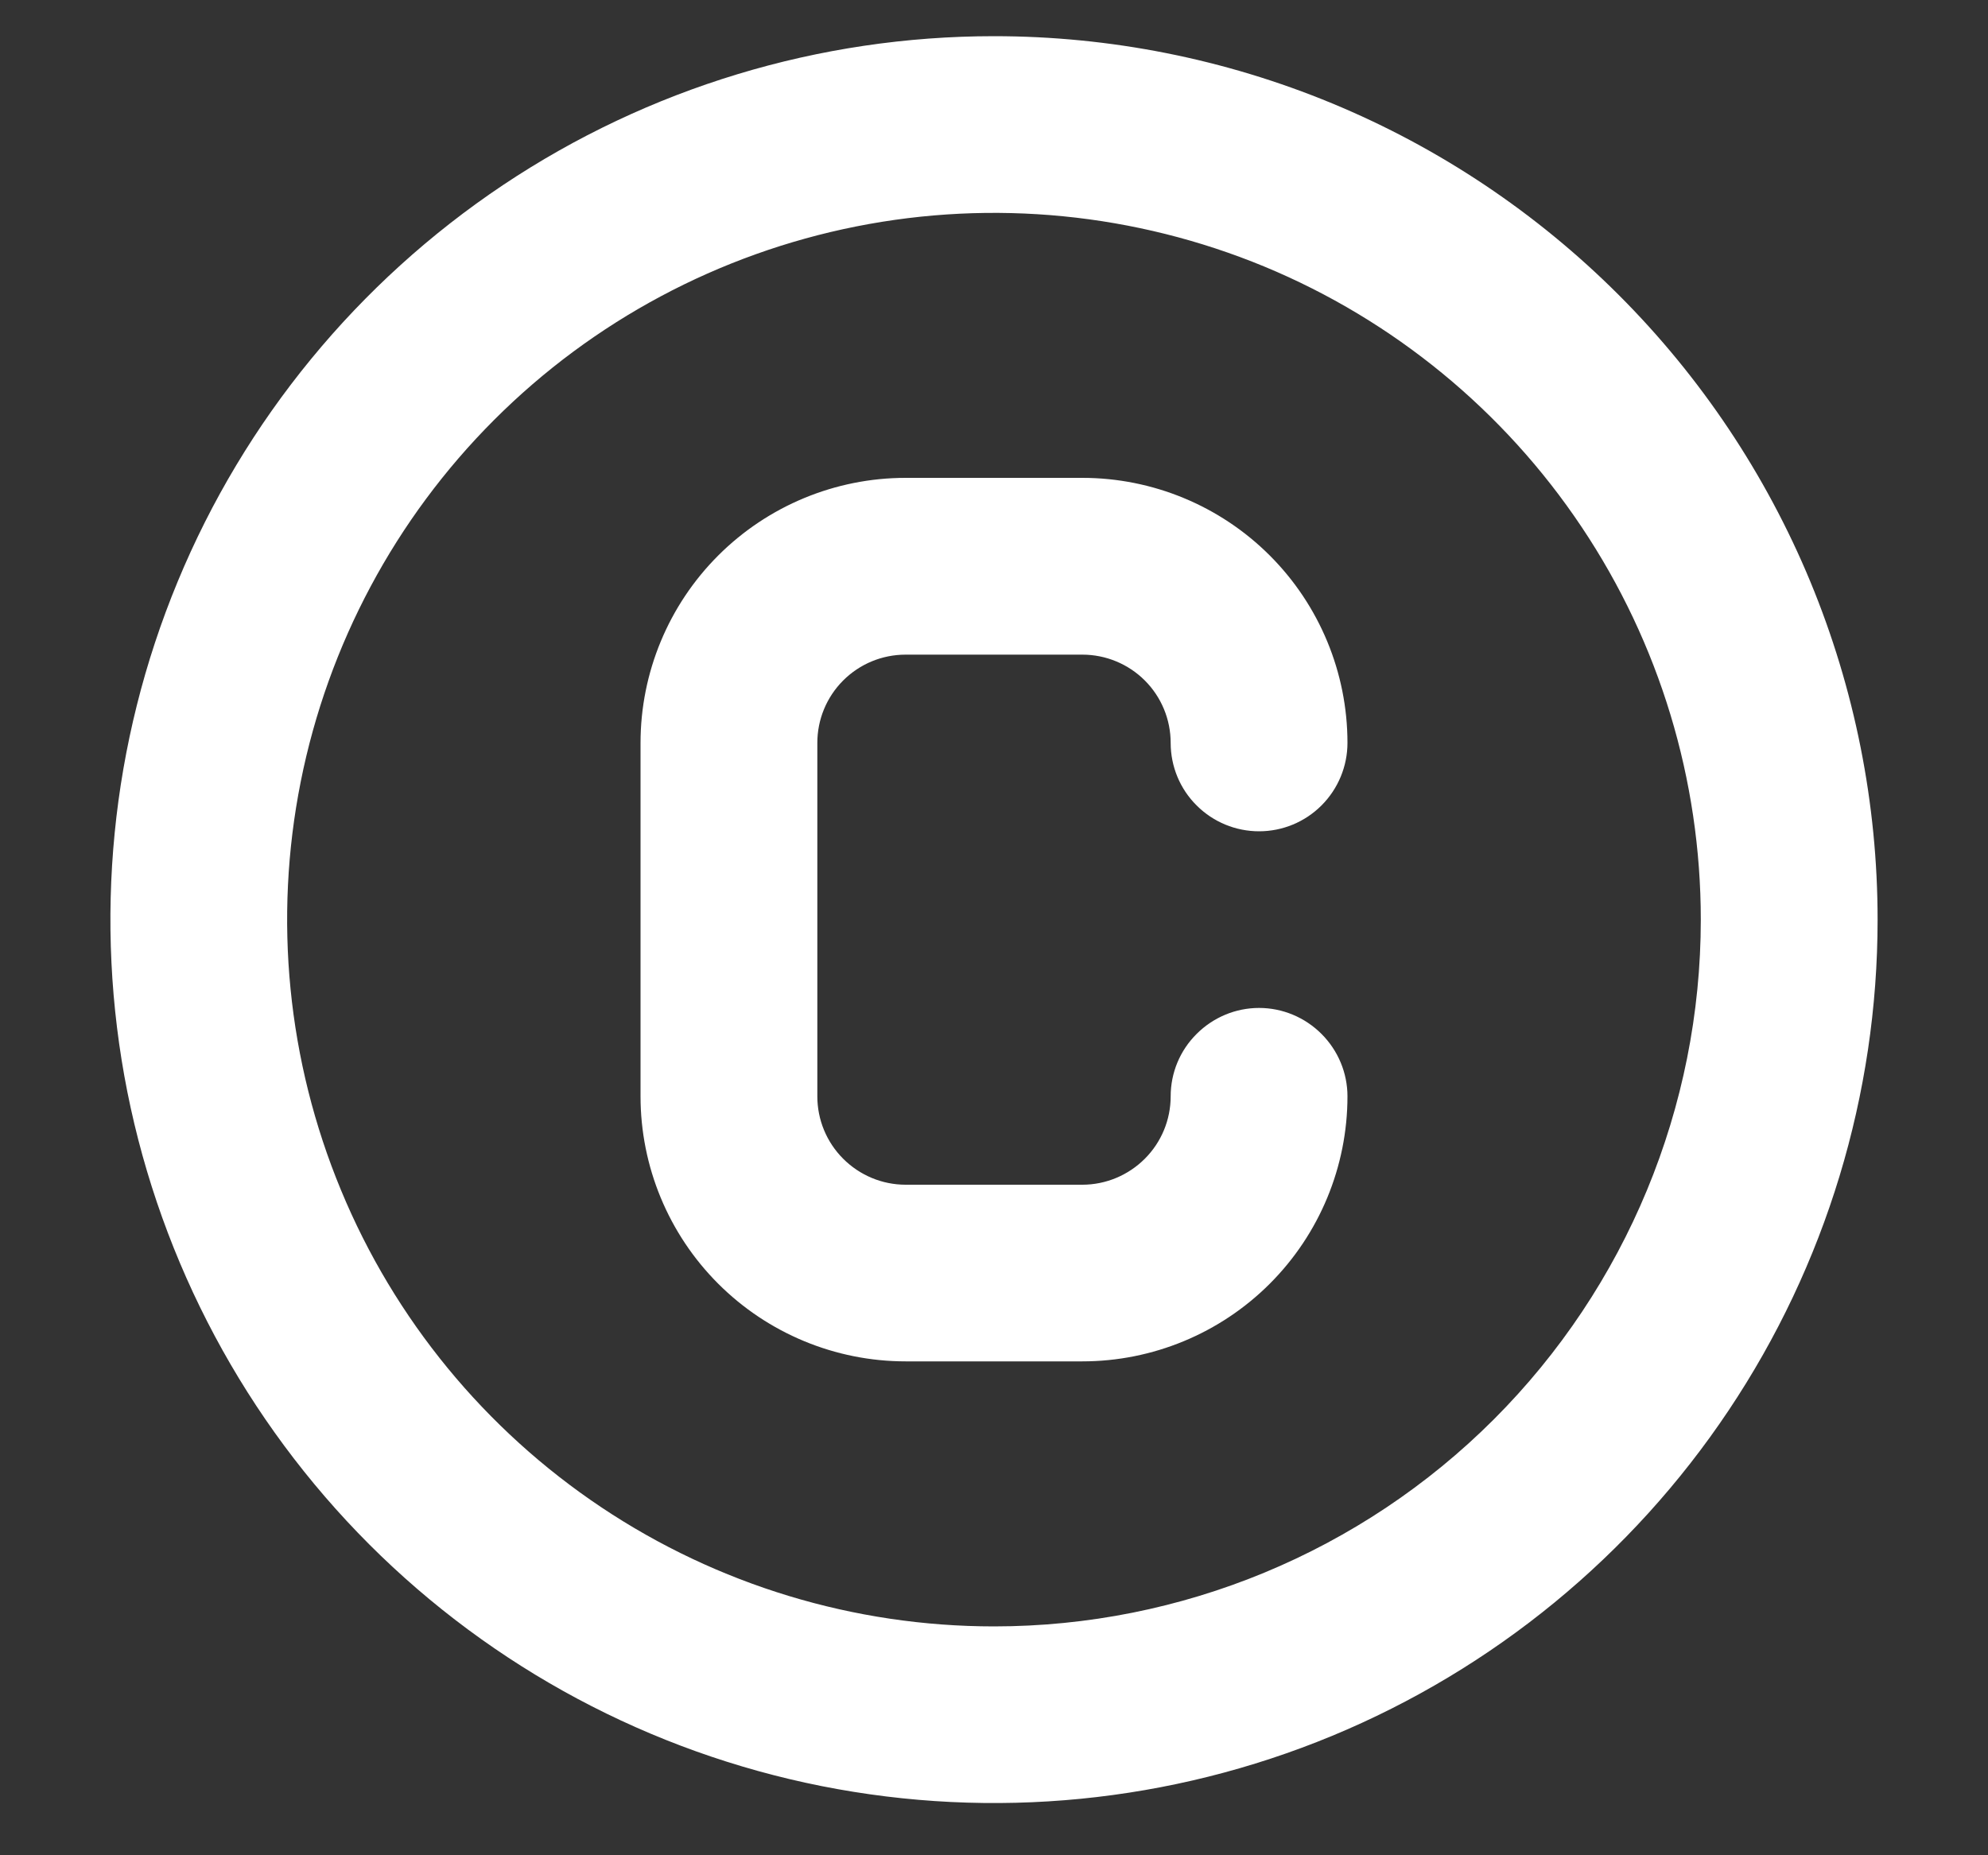 <svg width="15" height="14" viewBox="0 0 15 14" fill="none" xmlns="http://www.w3.org/2000/svg">
<rect x="0" y="0" width="15" height="14" fill="#333333" stroke="none"/>
<path d="M6.833 4.94H8.167C8.343 4.94 8.513 5.01 8.638 5.135C8.763 5.26 8.833 5.429 8.833 5.606C8.833 5.783 8.903 5.953 9.029 6.078C9.154 6.203 9.323 6.273 9.5 6.273C9.677 6.273 9.846 6.203 9.971 6.078C10.096 5.953 10.167 5.783 10.167 5.606C10.167 5.076 9.956 4.567 9.581 4.192C9.206 3.817 8.697 3.606 8.167 3.606H6.833C6.303 3.606 5.794 3.817 5.419 4.192C5.044 4.567 4.833 5.076 4.833 5.606V8.273C4.833 8.803 5.044 9.312 5.419 9.687C5.794 10.062 6.303 10.273 6.833 10.273H8.167C8.697 10.273 9.206 10.062 9.581 9.687C9.956 9.312 10.167 8.803 10.167 8.273C10.167 8.096 10.096 7.927 9.971 7.802C9.846 7.677 9.677 7.606 9.5 7.606C9.323 7.606 9.154 7.677 9.029 7.802C8.903 7.927 8.833 8.096 8.833 8.273C8.833 8.45 8.763 8.619 8.638 8.744C8.513 8.869 8.343 8.94 8.167 8.94H6.833C6.656 8.94 6.487 8.869 6.362 8.744C6.237 8.619 6.167 8.45 6.167 8.273V5.606C6.167 5.429 6.237 5.26 6.362 5.135C6.487 5.01 6.656 4.94 6.833 4.94ZM7.5 0.273C6.181 0.273 4.892 0.664 3.796 1.396C2.7 2.129 1.845 3.17 1.341 4.388C0.836 5.607 0.704 6.947 0.961 8.24C1.219 9.533 1.854 10.721 2.786 11.654C3.718 12.586 4.906 13.221 6.199 13.478C7.493 13.735 8.833 13.603 10.051 13.099C11.269 12.594 12.31 11.74 13.043 10.643C13.776 9.547 14.167 8.258 14.167 6.94C14.167 6.064 13.994 5.197 13.659 4.388C13.324 3.58 12.833 2.845 12.214 2.226C11.595 1.607 10.86 1.115 10.051 0.78C9.242 0.445 8.375 0.273 7.5 0.273ZM7.5 12.273C6.445 12.273 5.414 11.96 4.537 11.374C3.66 10.788 2.976 9.955 2.573 8.981C2.169 8.006 2.063 6.934 2.269 5.899C2.475 4.865 2.983 3.914 3.729 3.168C4.475 2.422 5.425 1.915 6.459 1.709C7.494 1.503 8.566 1.609 9.541 2.012C10.515 2.416 11.348 3.1 11.934 3.977C12.521 4.854 12.833 5.885 12.833 6.94C12.833 8.354 12.271 9.711 11.271 10.711C10.271 11.711 8.914 12.273 7.5 12.273Z" fill="white"/>
</svg>
